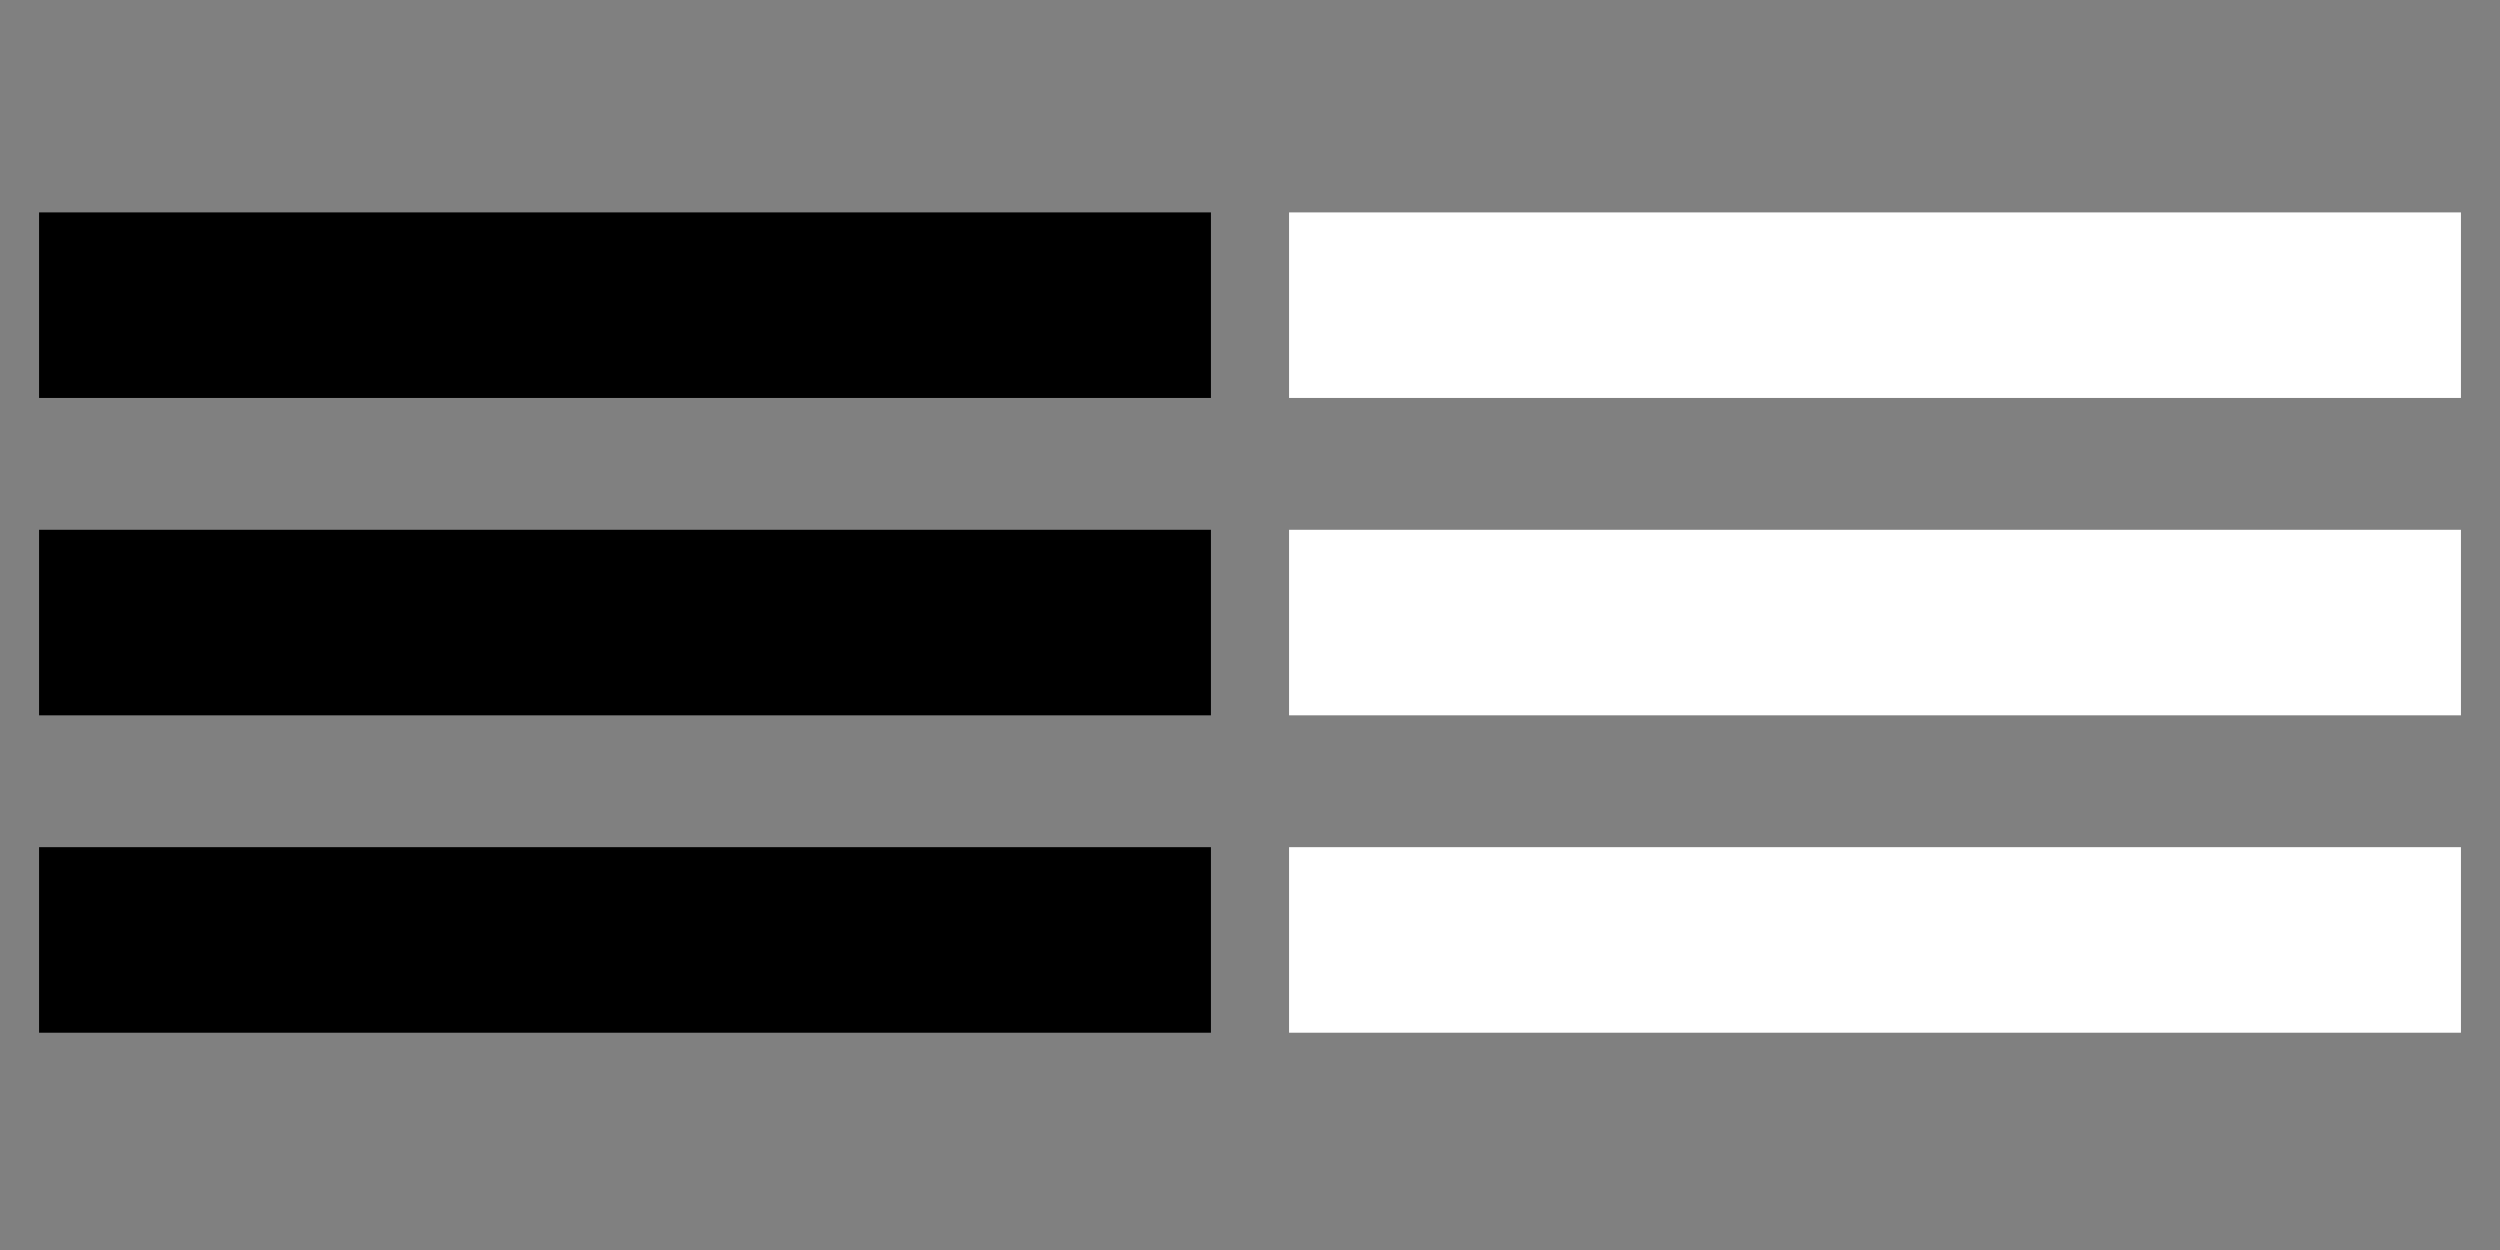 <svg xmlns="http://www.w3.org/2000/svg" viewBox="0 0 1024 512"><rect x="0" y="0" width="1024" height="512" fill="#808080" stroke="none"/><g id="frame"><rect width="1024" height="512" style="fill:none"/></g><g id="menu"><path d="M496,423H16V347H496Zm0-206H16v76H496Zm0-130H16v76H496Z"/><path d="M1008,423H528V347h480Zm0-206H528v76h480Zm0-130H528v76h480Z" style="fill:#fff"/></g></svg>